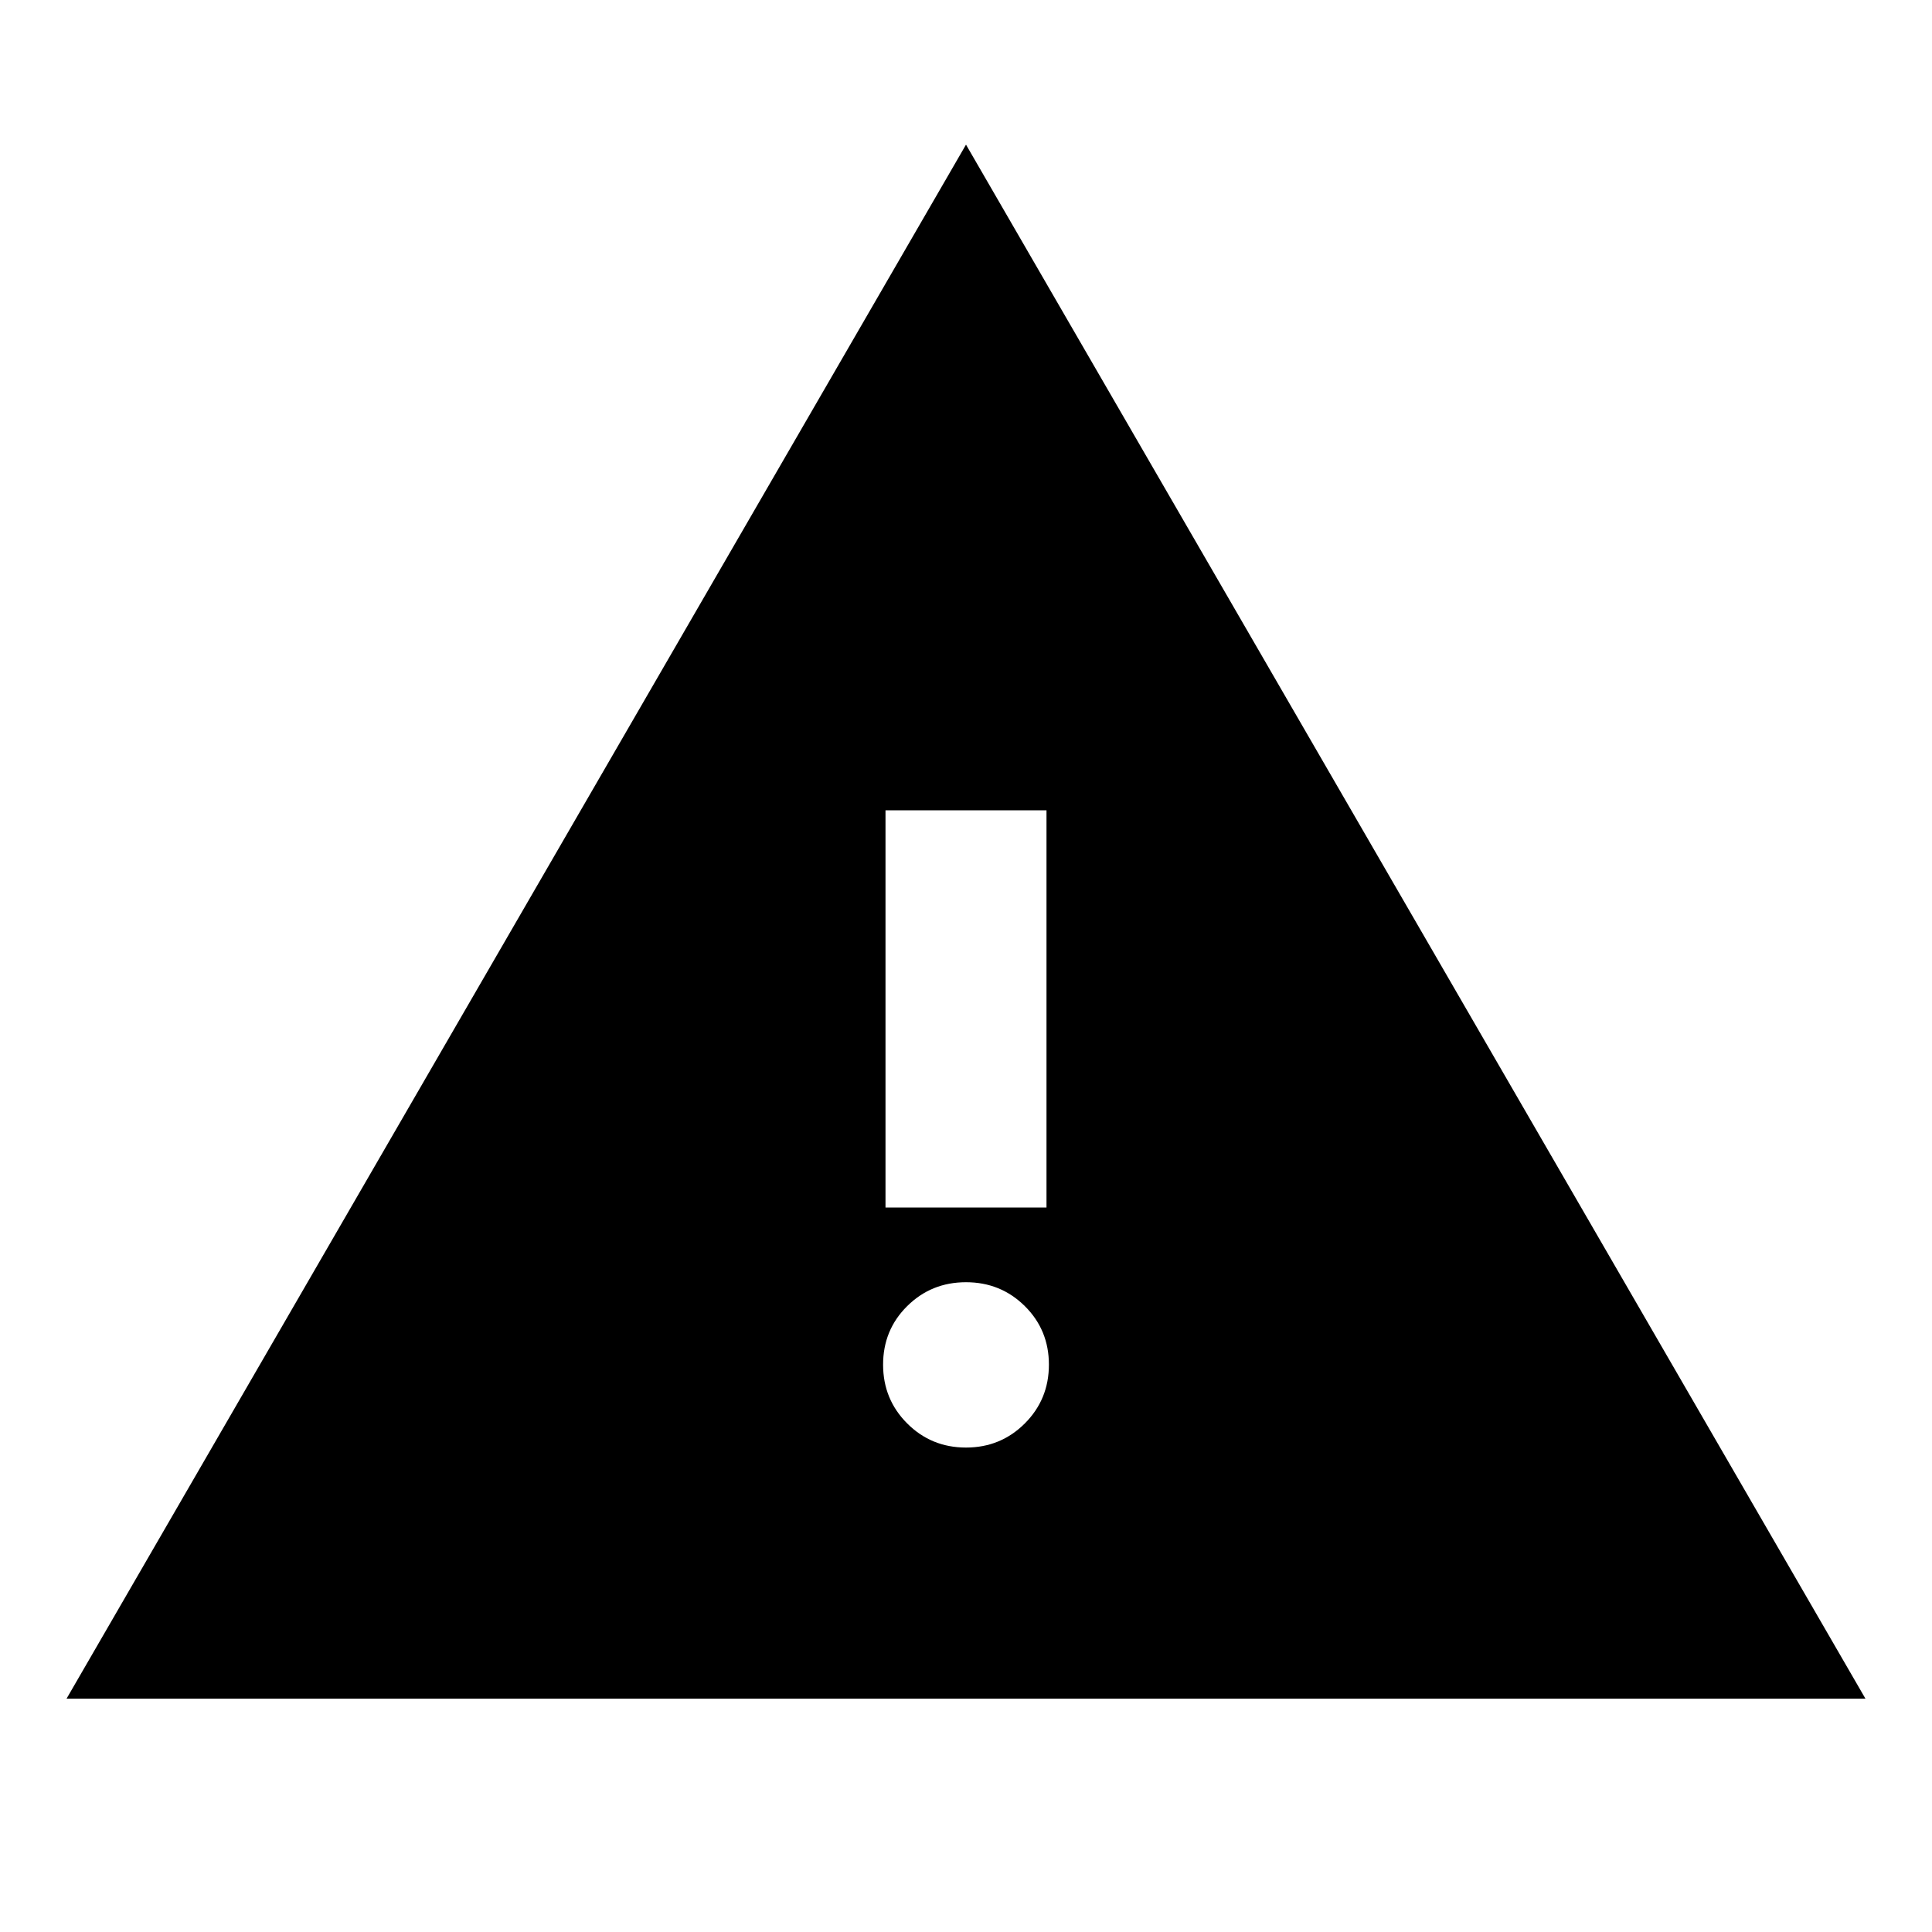 <svg xmlns="http://www.w3.org/2000/svg" height="24" viewBox="0 -960 960 960" width="24"><path d="M33.065-115.935 480-888.131l446.935 772.196H33.065ZM480-240.717q17.239 0 29.217-11.979 11.979-11.978 11.979-29.217 0-17.239-11.979-29.098Q497.239-322.87 480-322.87q-17.239 0-29.217 11.859-11.979 11.859-11.979 29.098 0 17.239 11.979 29.217 11.978 11.979 29.217 11.979ZM440-360h80v-197.37h-80V-360Z"/></svg>